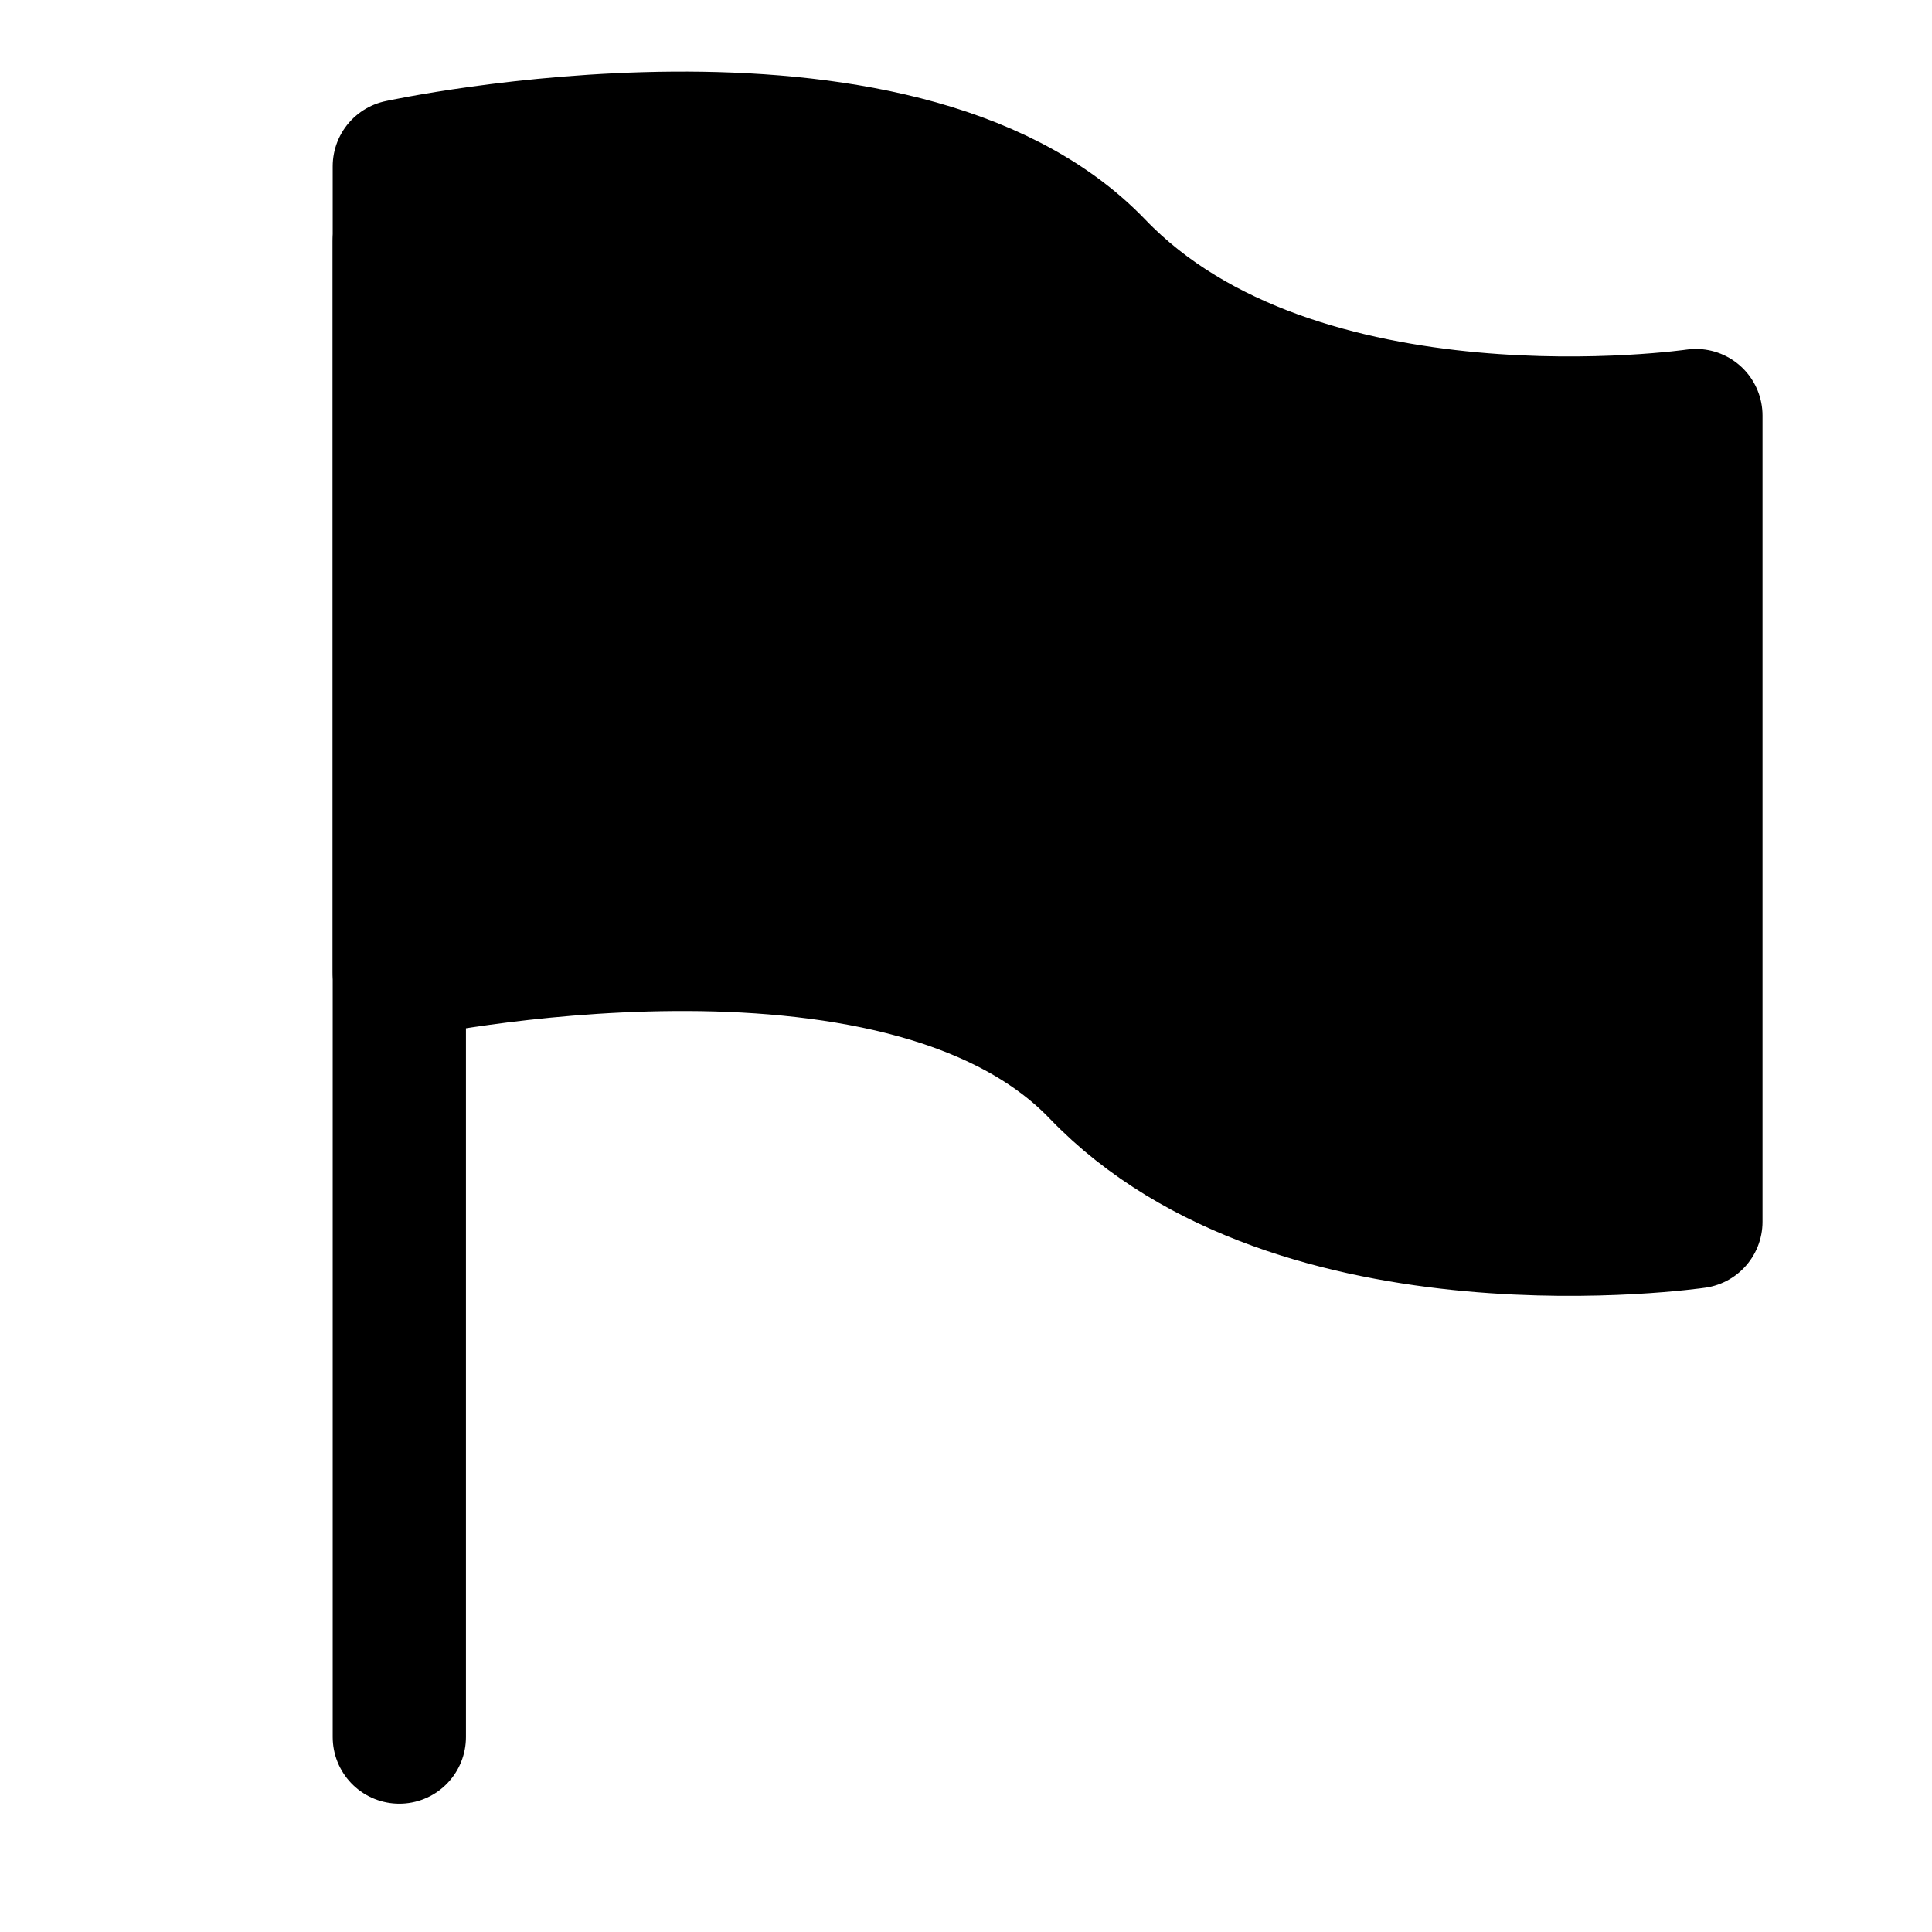 <svg width="29" height="29" viewBox="0 0 29 29" fill="none" xmlns="http://www.w3.org/2000/svg">
<path d="M16.474 3.993C13.479 0.874 5.994 2.496 5.994 2.496L5.994 14.597C5.994 14.597 13.479 12.975 16.474 16.094C19.468 19.213 25.456 18.339 25.456 18.339L25.456 6.238C25.456 6.238 19.468 7.112 16.474 3.993Z" fill="black" stroke="black" stroke-width="2" stroke-linecap="round" stroke-linejoin="round"/>
<path d="M5.994 3.619L5.994 26.074" stroke="black" stroke-width="2" stroke-linecap="round" stroke-linejoin="round"/>
</svg>
